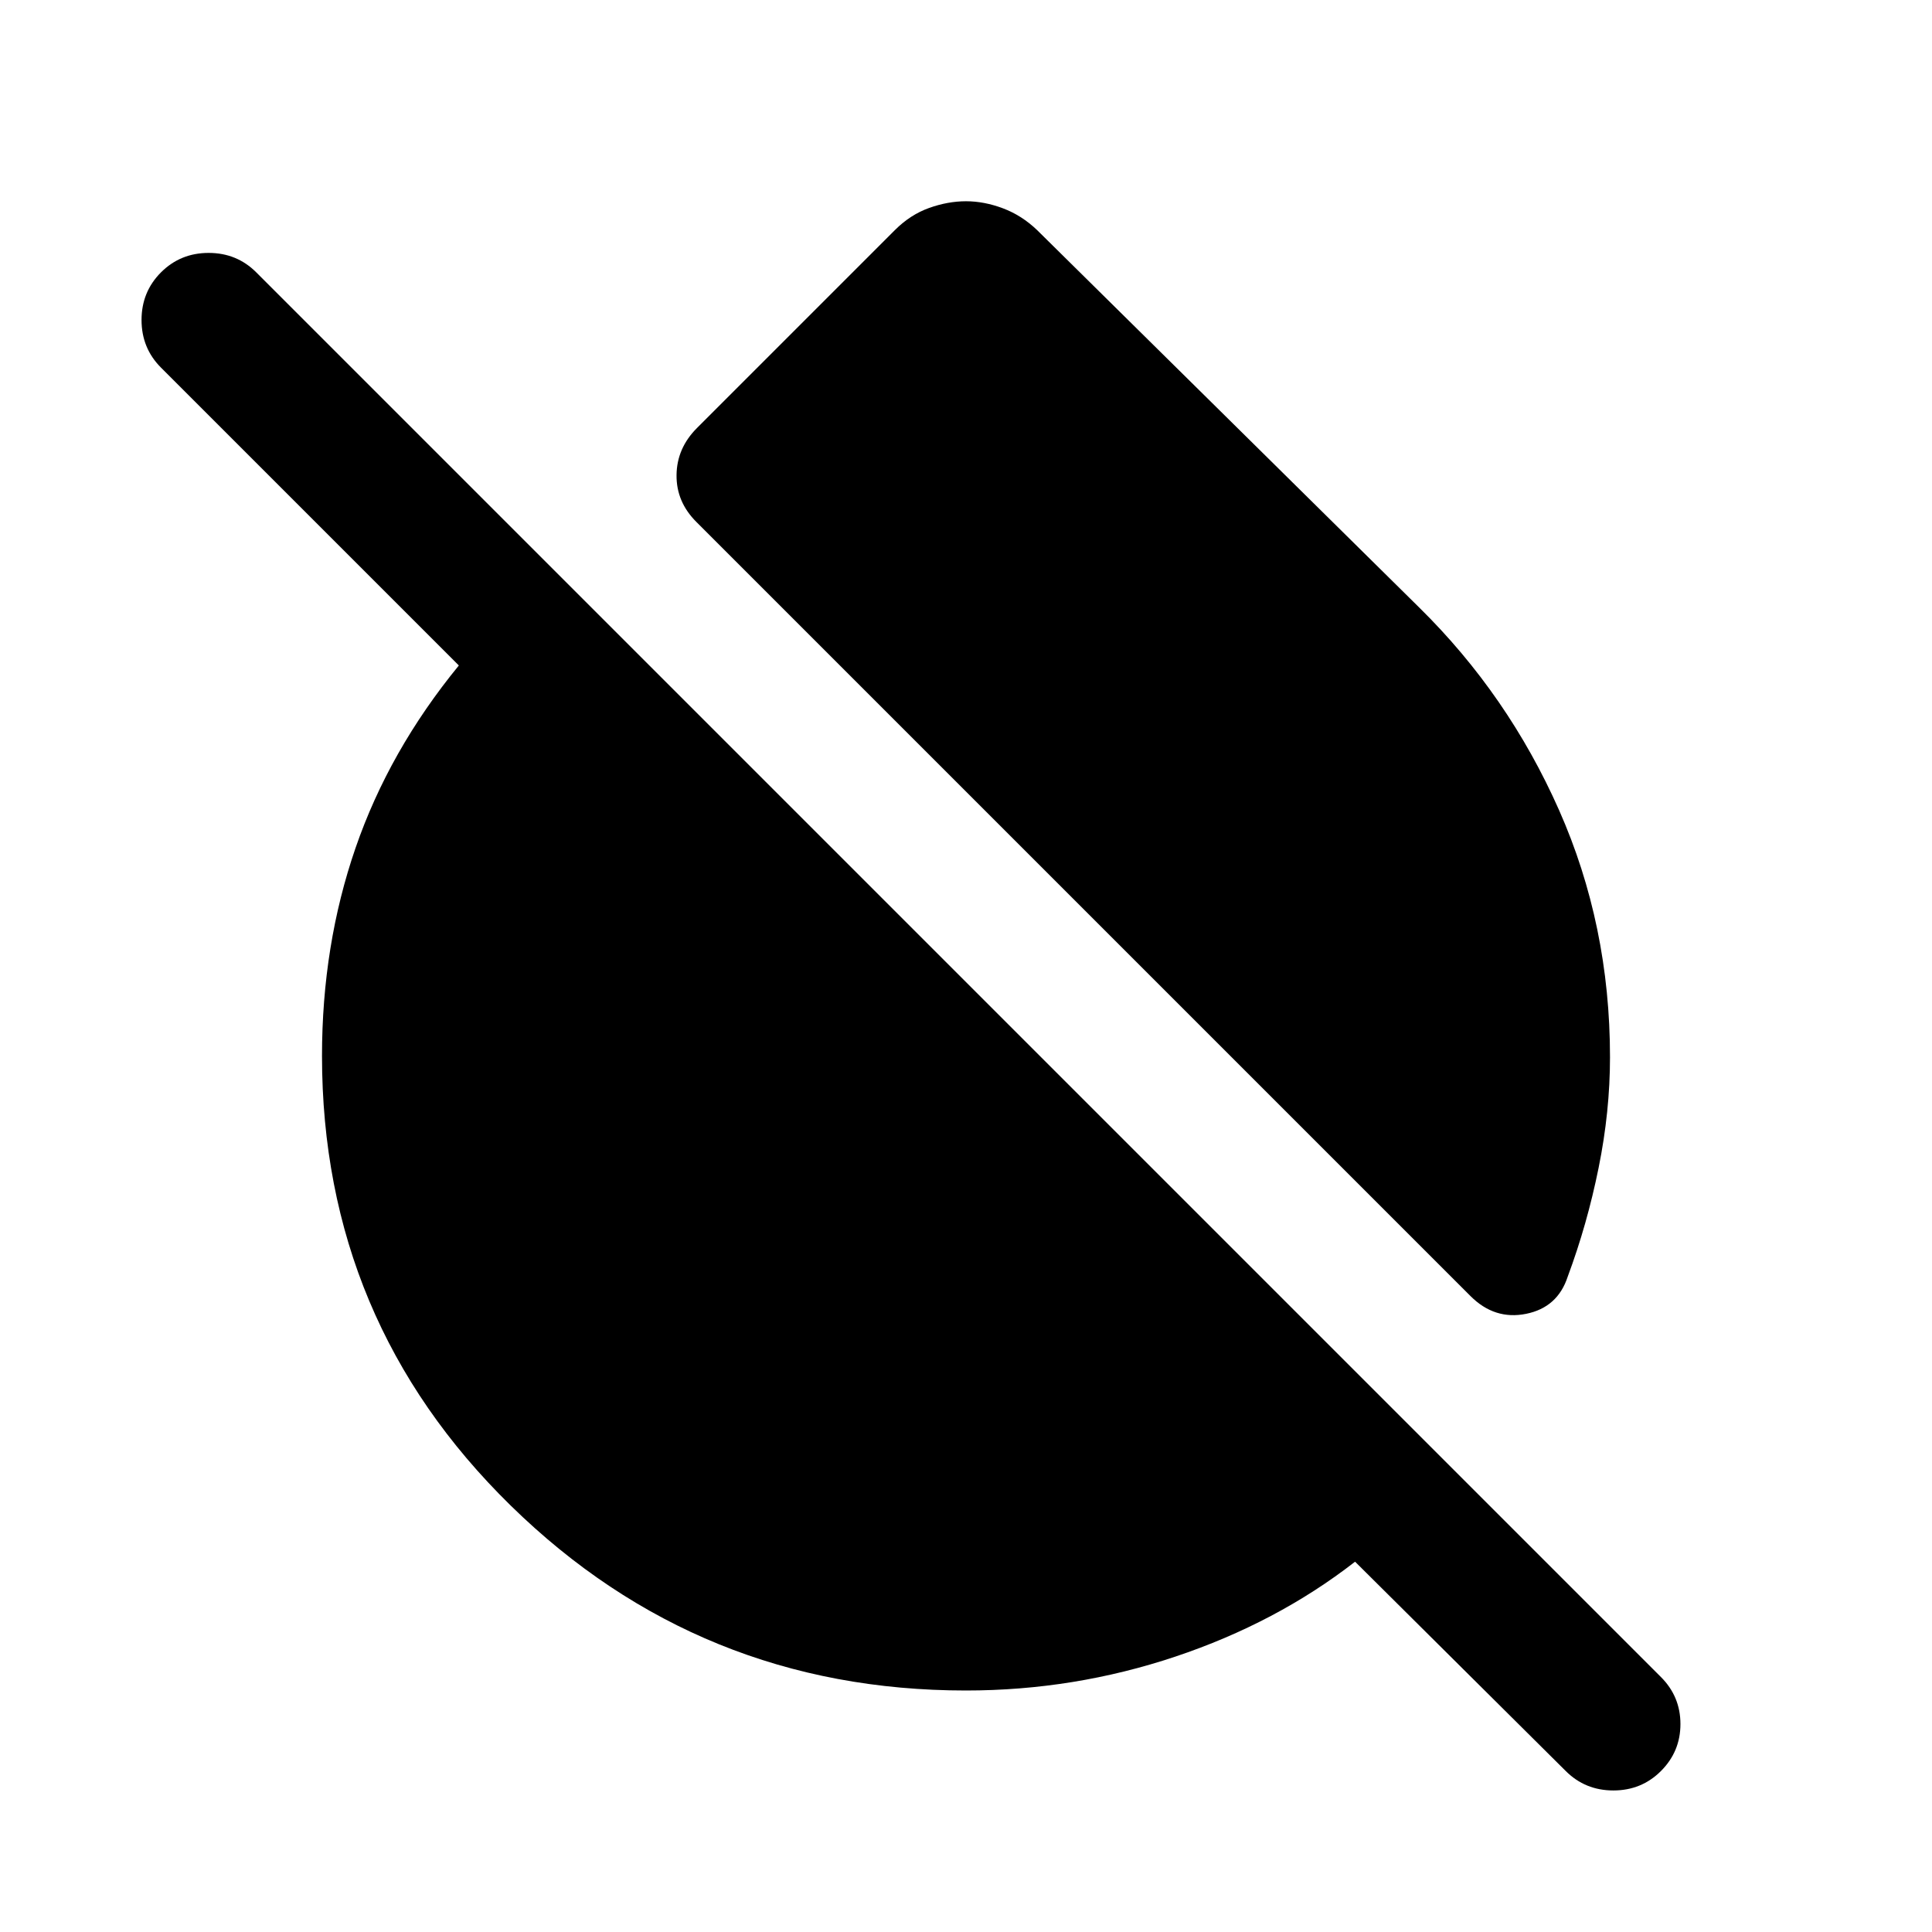 <svg xmlns="http://www.w3.org/2000/svg" height="40" viewBox="0 -960 960 960" width="40"><path d="M705.33-658q44 43.33 69.34 100.5Q800-500.33 800-434.67q0 27-5.67 55-5.66 28-15.33 54-5 15.34-20.67 18.5-15.66 3.17-27.66-8.83L346-700.67q-10-10-9.83-23.33.16-13.33 10.16-23.33l98.34-98.34q7.66-7.66 17-11Q471-860 480-860q9 0 18.33 3.5 9.34 3.5 17 10.83l190 187.67ZM480-120q-132.33 0-226.17-91.83Q160-303.67 160-435.33q0-55 16.67-103.34Q193.33-587 228-629.33l-148-148Q70.33-787 70.33-801q0-14 9.67-23.67 9.67-9.66 23.67-9.66 14 0 23.66 9.66l698 698Q835-117 835-103.33q0 13.66-9.67 23.33-9.66 9.67-23.66 9.67T778-80L673.33-184q-39 30.33-89.33 47.17Q533.67-120 480-120Z"/></svg>